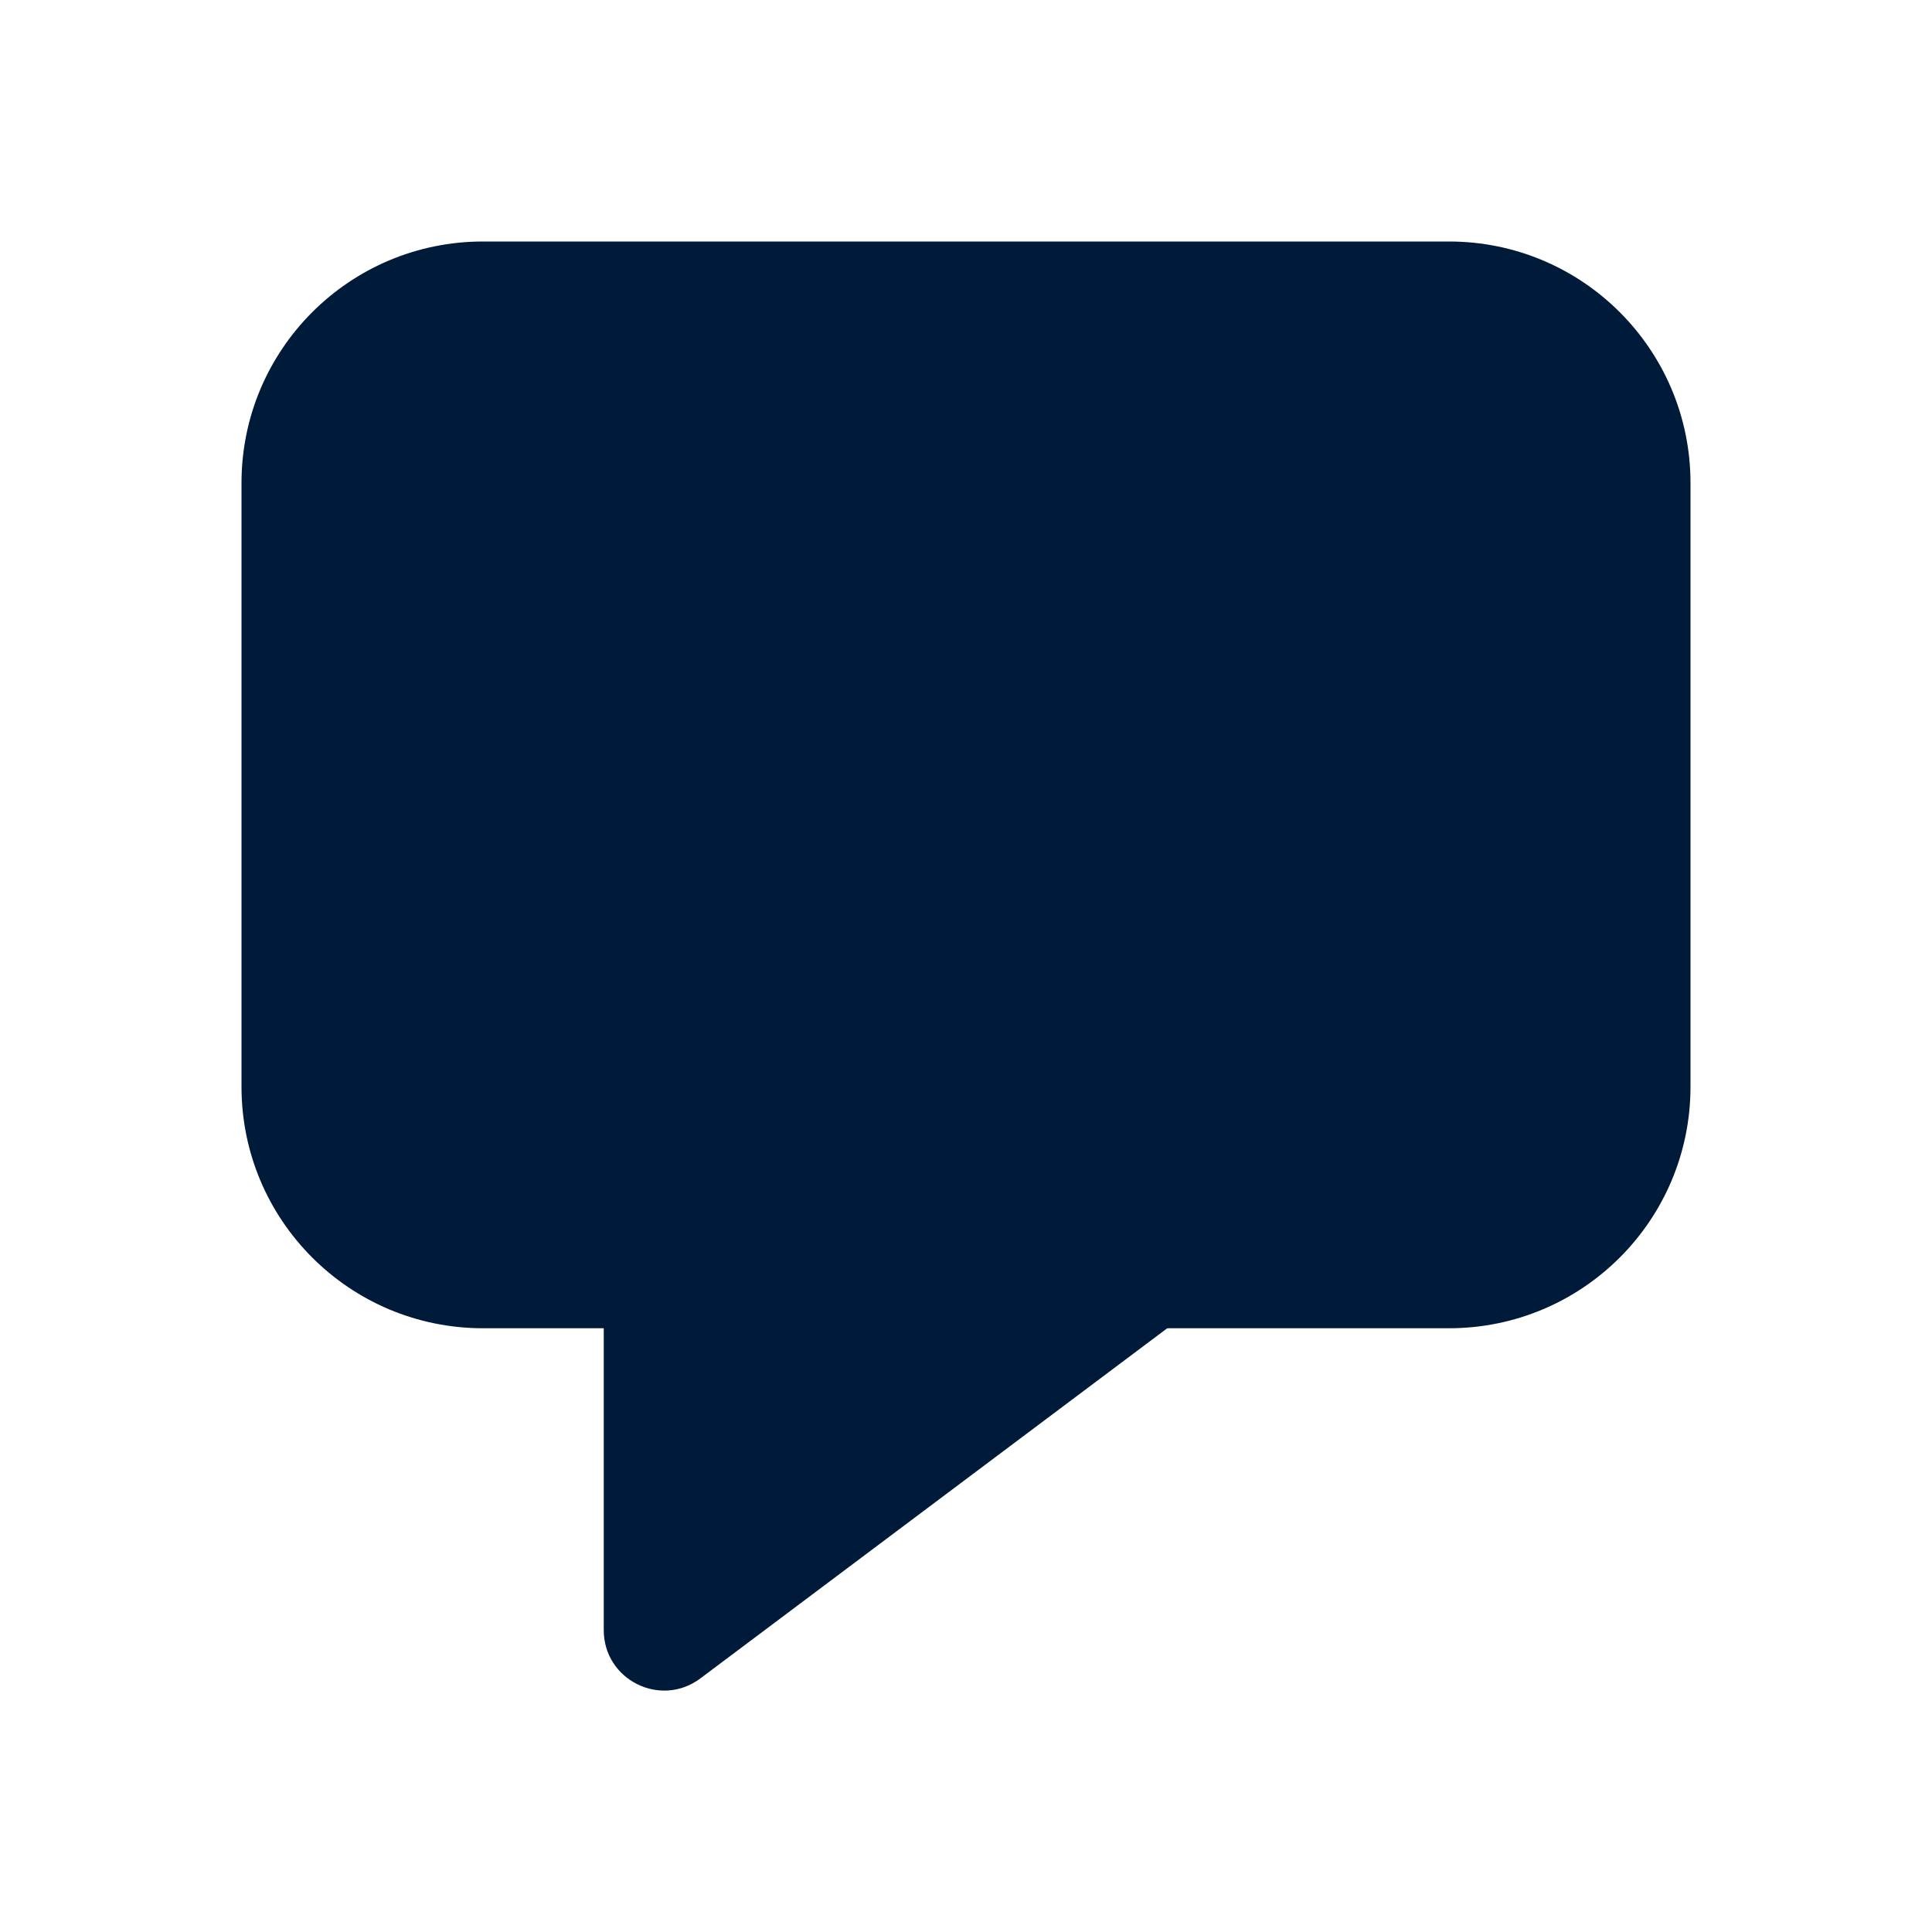 <svg width="16" height="16" viewBox="0 0 16 16" fill="none" xmlns="http://www.w3.org/2000/svg">
<path d="M2 4C2 2.895 2.895 2 4 2H12C13.105 2 14 2.895 14 4V9C14 10.105 13.105 11 12 11H4C2.895 11 2 10.105 2 9V4Z" fill="#001A39"/>
<path d="M5.8 13.9C5.47 14.147 5 13.912 5 13.5L5 10L11 10L5.8 13.9Z" fill="#001A39"/>
</svg>
